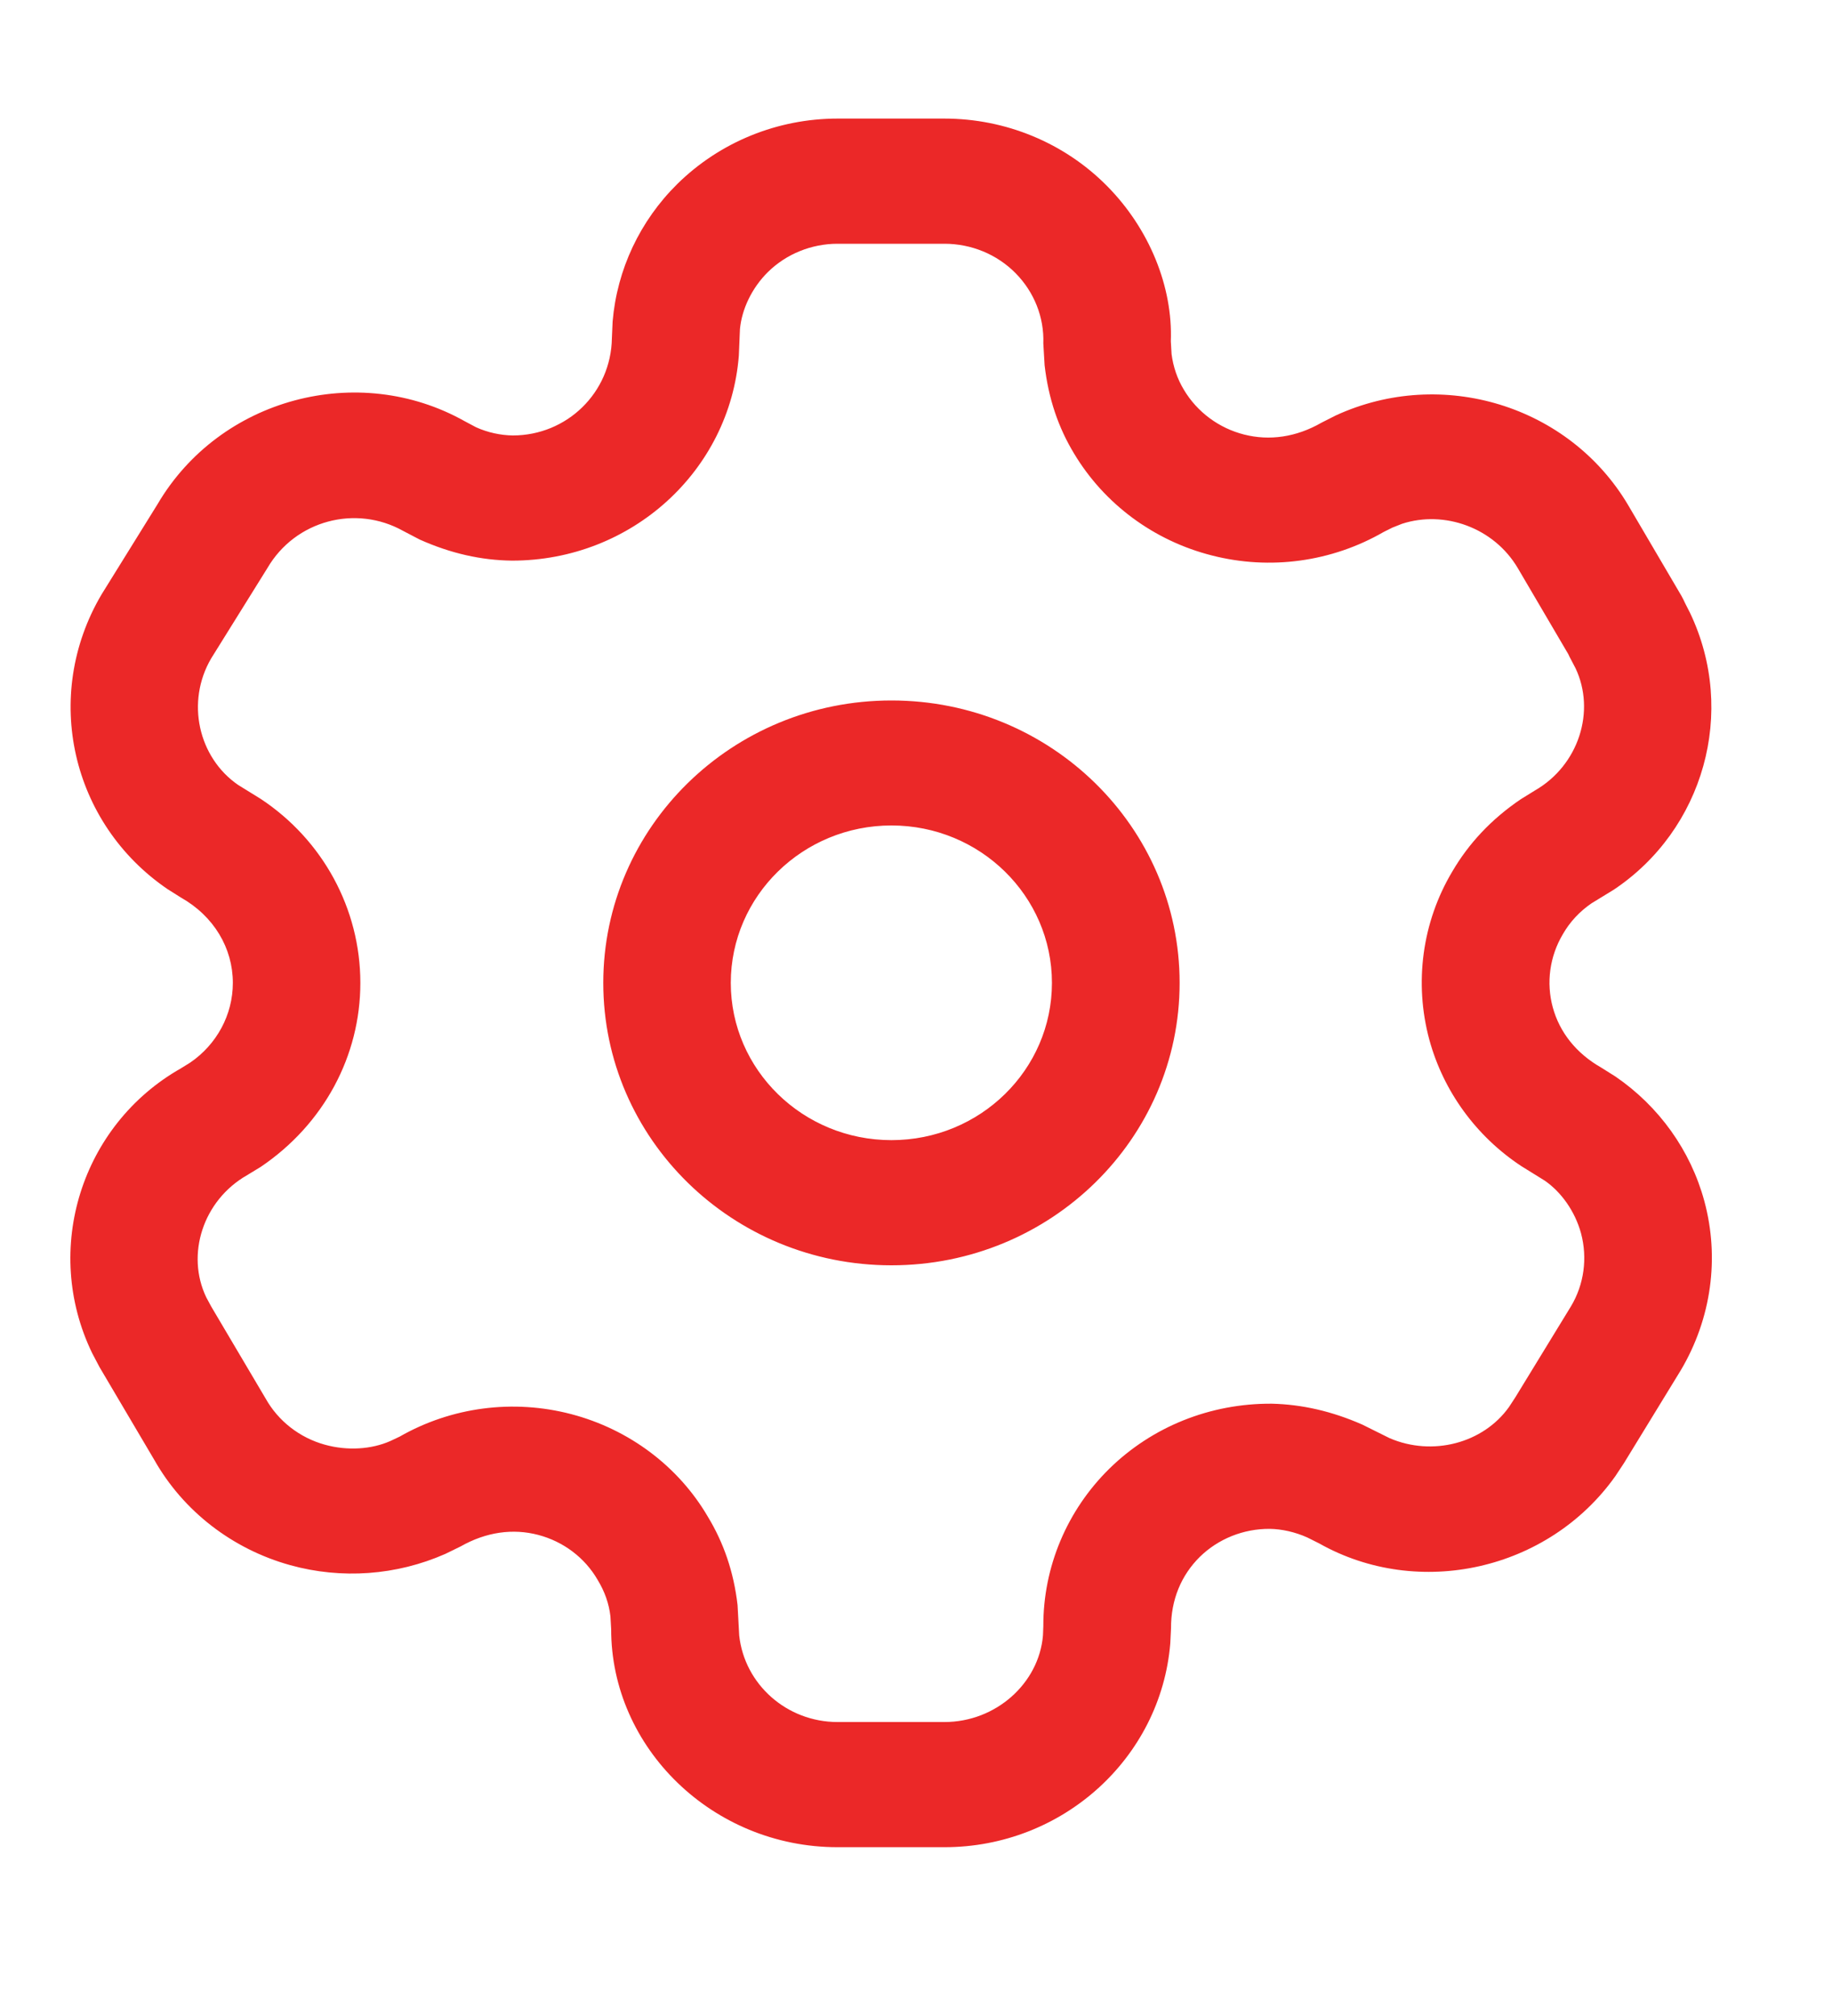 <svg width="10" height="11" viewBox="0 0 10 11" fill="none" xmlns="http://www.w3.org/2000/svg">
<path d="M5.155 0.647C5.489 0.647 5.809 0.779 6.042 1.014C6.275 1.249 6.402 1.566 6.391 1.862L6.395 1.932C6.404 2.001 6.426 2.067 6.463 2.128C6.535 2.248 6.653 2.336 6.791 2.371C6.929 2.406 7.075 2.386 7.214 2.306L7.291 2.267C7.871 2 8.567 2.212 8.889 2.759L9.178 3.251C9.185 3.264 9.192 3.277 9.198 3.291L9.225 3.344C9.483 3.885 9.299 4.528 8.808 4.855L8.687 4.929C8.623 4.973 8.57 5.029 8.531 5.097C8.459 5.218 8.439 5.362 8.476 5.497C8.513 5.632 8.603 5.747 8.74 5.825L8.818 5.874C9.056 6.037 9.228 6.277 9.303 6.553C9.387 6.863 9.342 7.194 9.175 7.476L8.864 7.984L8.817 8.055C8.451 8.57 7.742 8.727 7.2 8.421L7.136 8.389C7.069 8.359 6.997 8.343 6.931 8.342C6.788 8.341 6.65 8.396 6.549 8.495C6.448 8.595 6.391 8.729 6.392 8.886L6.388 8.967C6.336 9.593 5.8 10.079 5.155 10.079H4.572C3.889 10.079 3.335 9.536 3.336 8.888L3.332 8.819C3.324 8.75 3.301 8.684 3.262 8.62C3.192 8.499 3.075 8.411 2.938 8.375C2.801 8.339 2.655 8.358 2.514 8.438L2.43 8.479C2.164 8.596 1.865 8.618 1.584 8.54C1.267 8.452 1 8.244 0.843 7.967L0.543 7.459L0.503 7.383C0.229 6.817 0.444 6.137 0.988 5.829L1.038 5.798C1.183 5.699 1.271 5.537 1.271 5.363C1.271 5.174 1.168 4.999 0.987 4.897L0.914 4.851C0.389 4.493 0.228 3.797 0.554 3.244L0.86 2.751C1.2 2.172 1.955 1.972 2.536 2.298L2.598 2.331C2.662 2.36 2.732 2.375 2.799 2.376C3.094 2.376 3.335 2.143 3.34 1.846L3.344 1.754C3.368 1.471 3.493 1.205 3.698 1.003C3.93 0.775 4.244 0.647 4.572 0.647H5.155ZM5.155 1.33H4.572C4.43 1.33 4.293 1.385 4.192 1.484C4.103 1.572 4.049 1.688 4.039 1.796L4.033 1.94C3.984 2.567 3.449 3.059 2.795 3.059C2.627 3.057 2.461 3.02 2.291 2.944L2.201 2.897C1.942 2.752 1.612 2.839 1.46 3.099L1.153 3.592C1.013 3.83 1.083 4.134 1.3 4.283L1.423 4.359C1.762 4.583 1.967 4.959 1.967 5.363C1.967 5.761 1.768 6.134 1.423 6.367L1.349 6.412C1.107 6.55 1.014 6.846 1.126 7.079L1.153 7.129L1.45 7.631C1.519 7.754 1.636 7.845 1.774 7.883C1.897 7.917 2.028 7.908 2.13 7.863L2.181 7.839C2.464 7.677 2.801 7.633 3.118 7.716C3.435 7.799 3.704 8.002 3.864 8.276C3.95 8.418 4.005 8.576 4.026 8.758L4.035 8.924C4.064 9.19 4.294 9.396 4.572 9.396H5.155C5.437 9.396 5.671 9.184 5.693 8.924L5.695 8.873C5.694 8.55 5.824 8.241 6.056 8.013C6.289 7.785 6.605 7.657 6.942 7.659C7.107 7.663 7.27 7.7 7.436 7.773L7.585 7.847C7.819 7.948 8.096 7.875 8.237 7.677L8.271 7.625L8.575 7.128C8.647 7.008 8.666 6.864 8.63 6.729C8.597 6.609 8.522 6.504 8.432 6.442L8.303 6.362C8.058 6.2 7.879 5.955 7.802 5.673C7.718 5.362 7.763 5.031 7.927 4.756C8.017 4.602 8.14 4.47 8.301 4.361L8.377 4.314C8.618 4.176 8.711 3.88 8.6 3.646L8.567 3.583L8.561 3.57L8.285 3.1C8.154 2.878 7.883 2.783 7.653 2.858L7.6 2.879L7.552 2.903C7.269 3.066 6.933 3.112 6.616 3.031C6.299 2.951 6.028 2.75 5.863 2.475C5.777 2.333 5.723 2.175 5.702 1.993L5.695 1.874C5.7 1.731 5.645 1.593 5.543 1.49C5.441 1.387 5.301 1.33 5.155 1.33ZM4.866 3.822C5.735 3.822 6.439 4.512 6.439 5.363C6.439 6.214 5.735 6.904 4.866 6.904C3.997 6.904 3.293 6.214 3.293 5.363C3.293 4.512 3.997 3.822 4.866 3.822ZM4.866 4.504C4.382 4.504 3.989 4.889 3.989 5.363C3.989 5.837 4.382 6.221 4.866 6.221C5.35 6.221 5.742 5.837 5.742 5.363C5.742 4.889 5.35 4.504 4.866 4.504Z" fill="#eb2828"/>
</svg>

